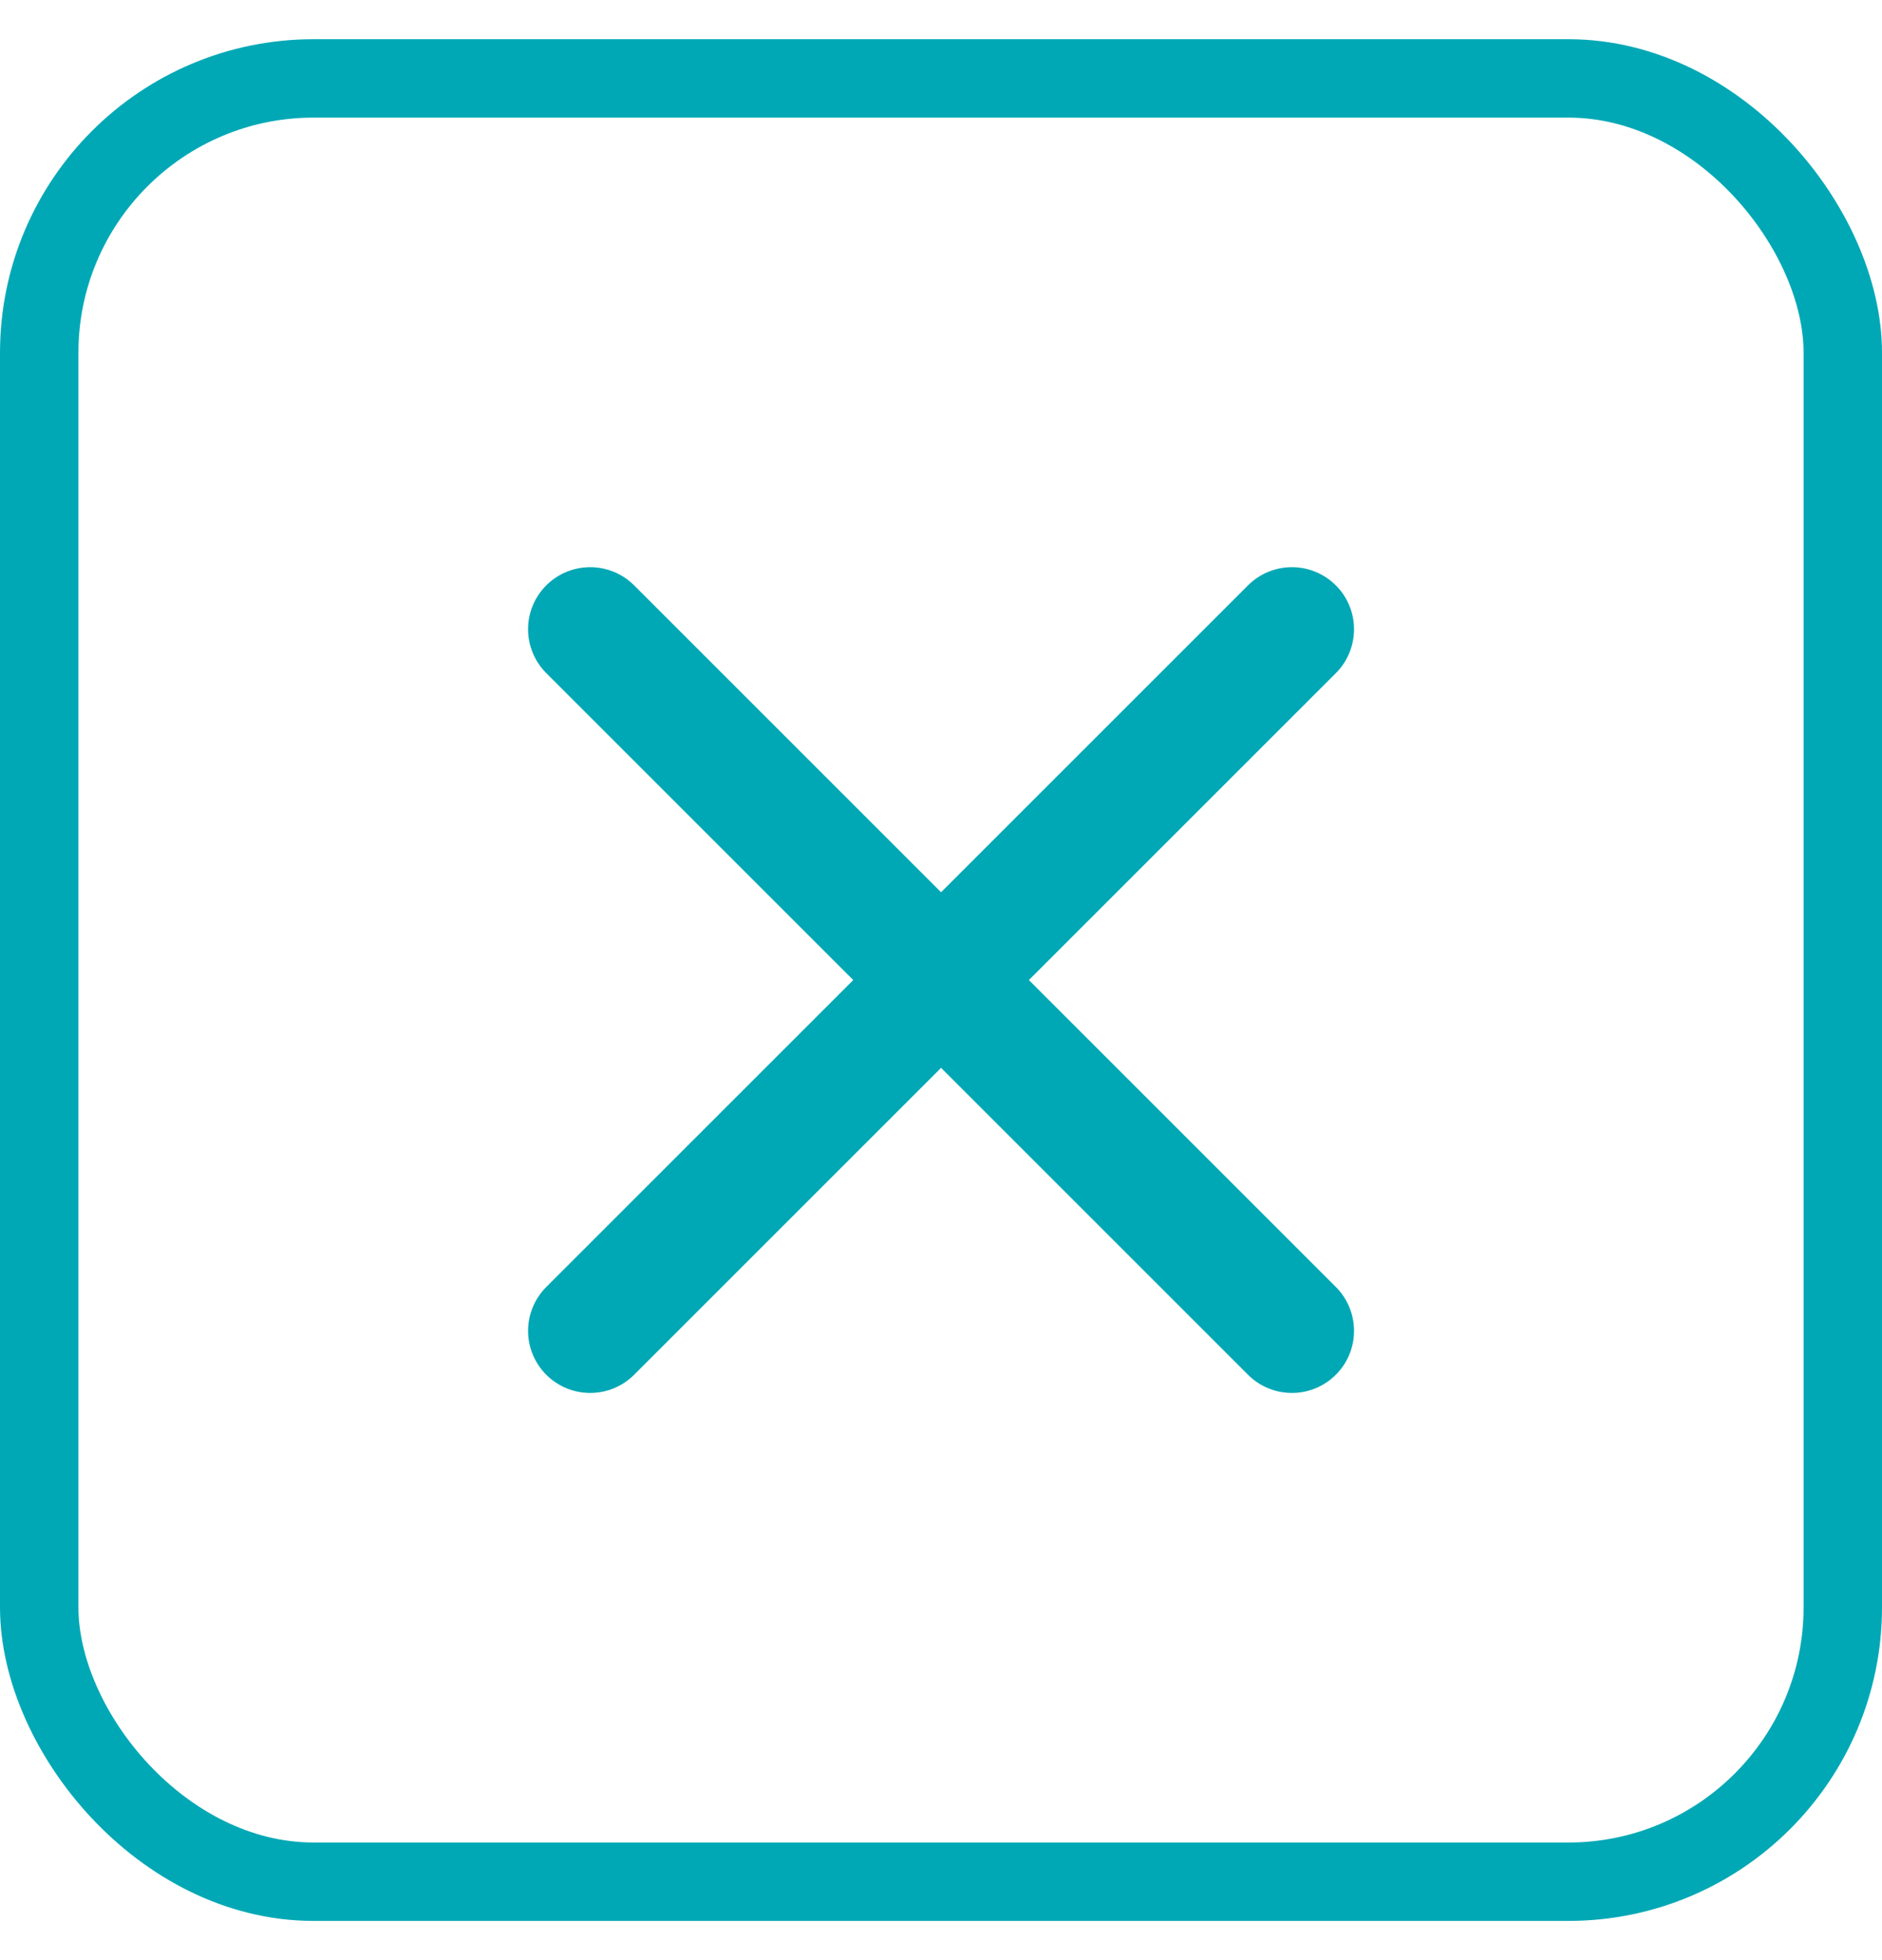 <svg width="24" height="25" viewBox="0 0 24 25" fill="none" xmlns="http://www.w3.org/2000/svg">
<rect x="0.5" y="1" width="23" height="23" rx="3.5" stroke="#00A8B5"/>
<path d="M13.121 12.5L17.041 8.58C17.187 8.431 17.268 8.23 17.267 8.022C17.266 7.813 17.183 7.613 17.035 7.466C16.887 7.318 16.688 7.235 16.479 7.234C16.27 7.233 16.07 7.314 15.921 7.46L12.001 11.38L8.081 7.46C7.932 7.314 7.731 7.233 7.522 7.234C7.314 7.235 7.114 7.318 6.966 7.466C6.819 7.613 6.735 7.813 6.734 8.022C6.733 8.23 6.815 8.431 6.961 8.58L10.881 12.5L6.961 16.42C6.815 16.569 6.733 16.77 6.734 16.978C6.735 17.187 6.819 17.387 6.966 17.534C7.114 17.682 7.314 17.765 7.522 17.766C7.731 17.767 7.932 17.686 8.081 17.54L12.001 13.62L15.921 17.54C16.07 17.686 16.27 17.767 16.479 17.766C16.688 17.765 16.887 17.682 17.035 17.534C17.183 17.387 17.266 17.187 17.267 16.978C17.268 16.77 17.187 16.569 17.041 16.42L13.121 12.5Z" fill="#00A8B5"/>
</svg>
